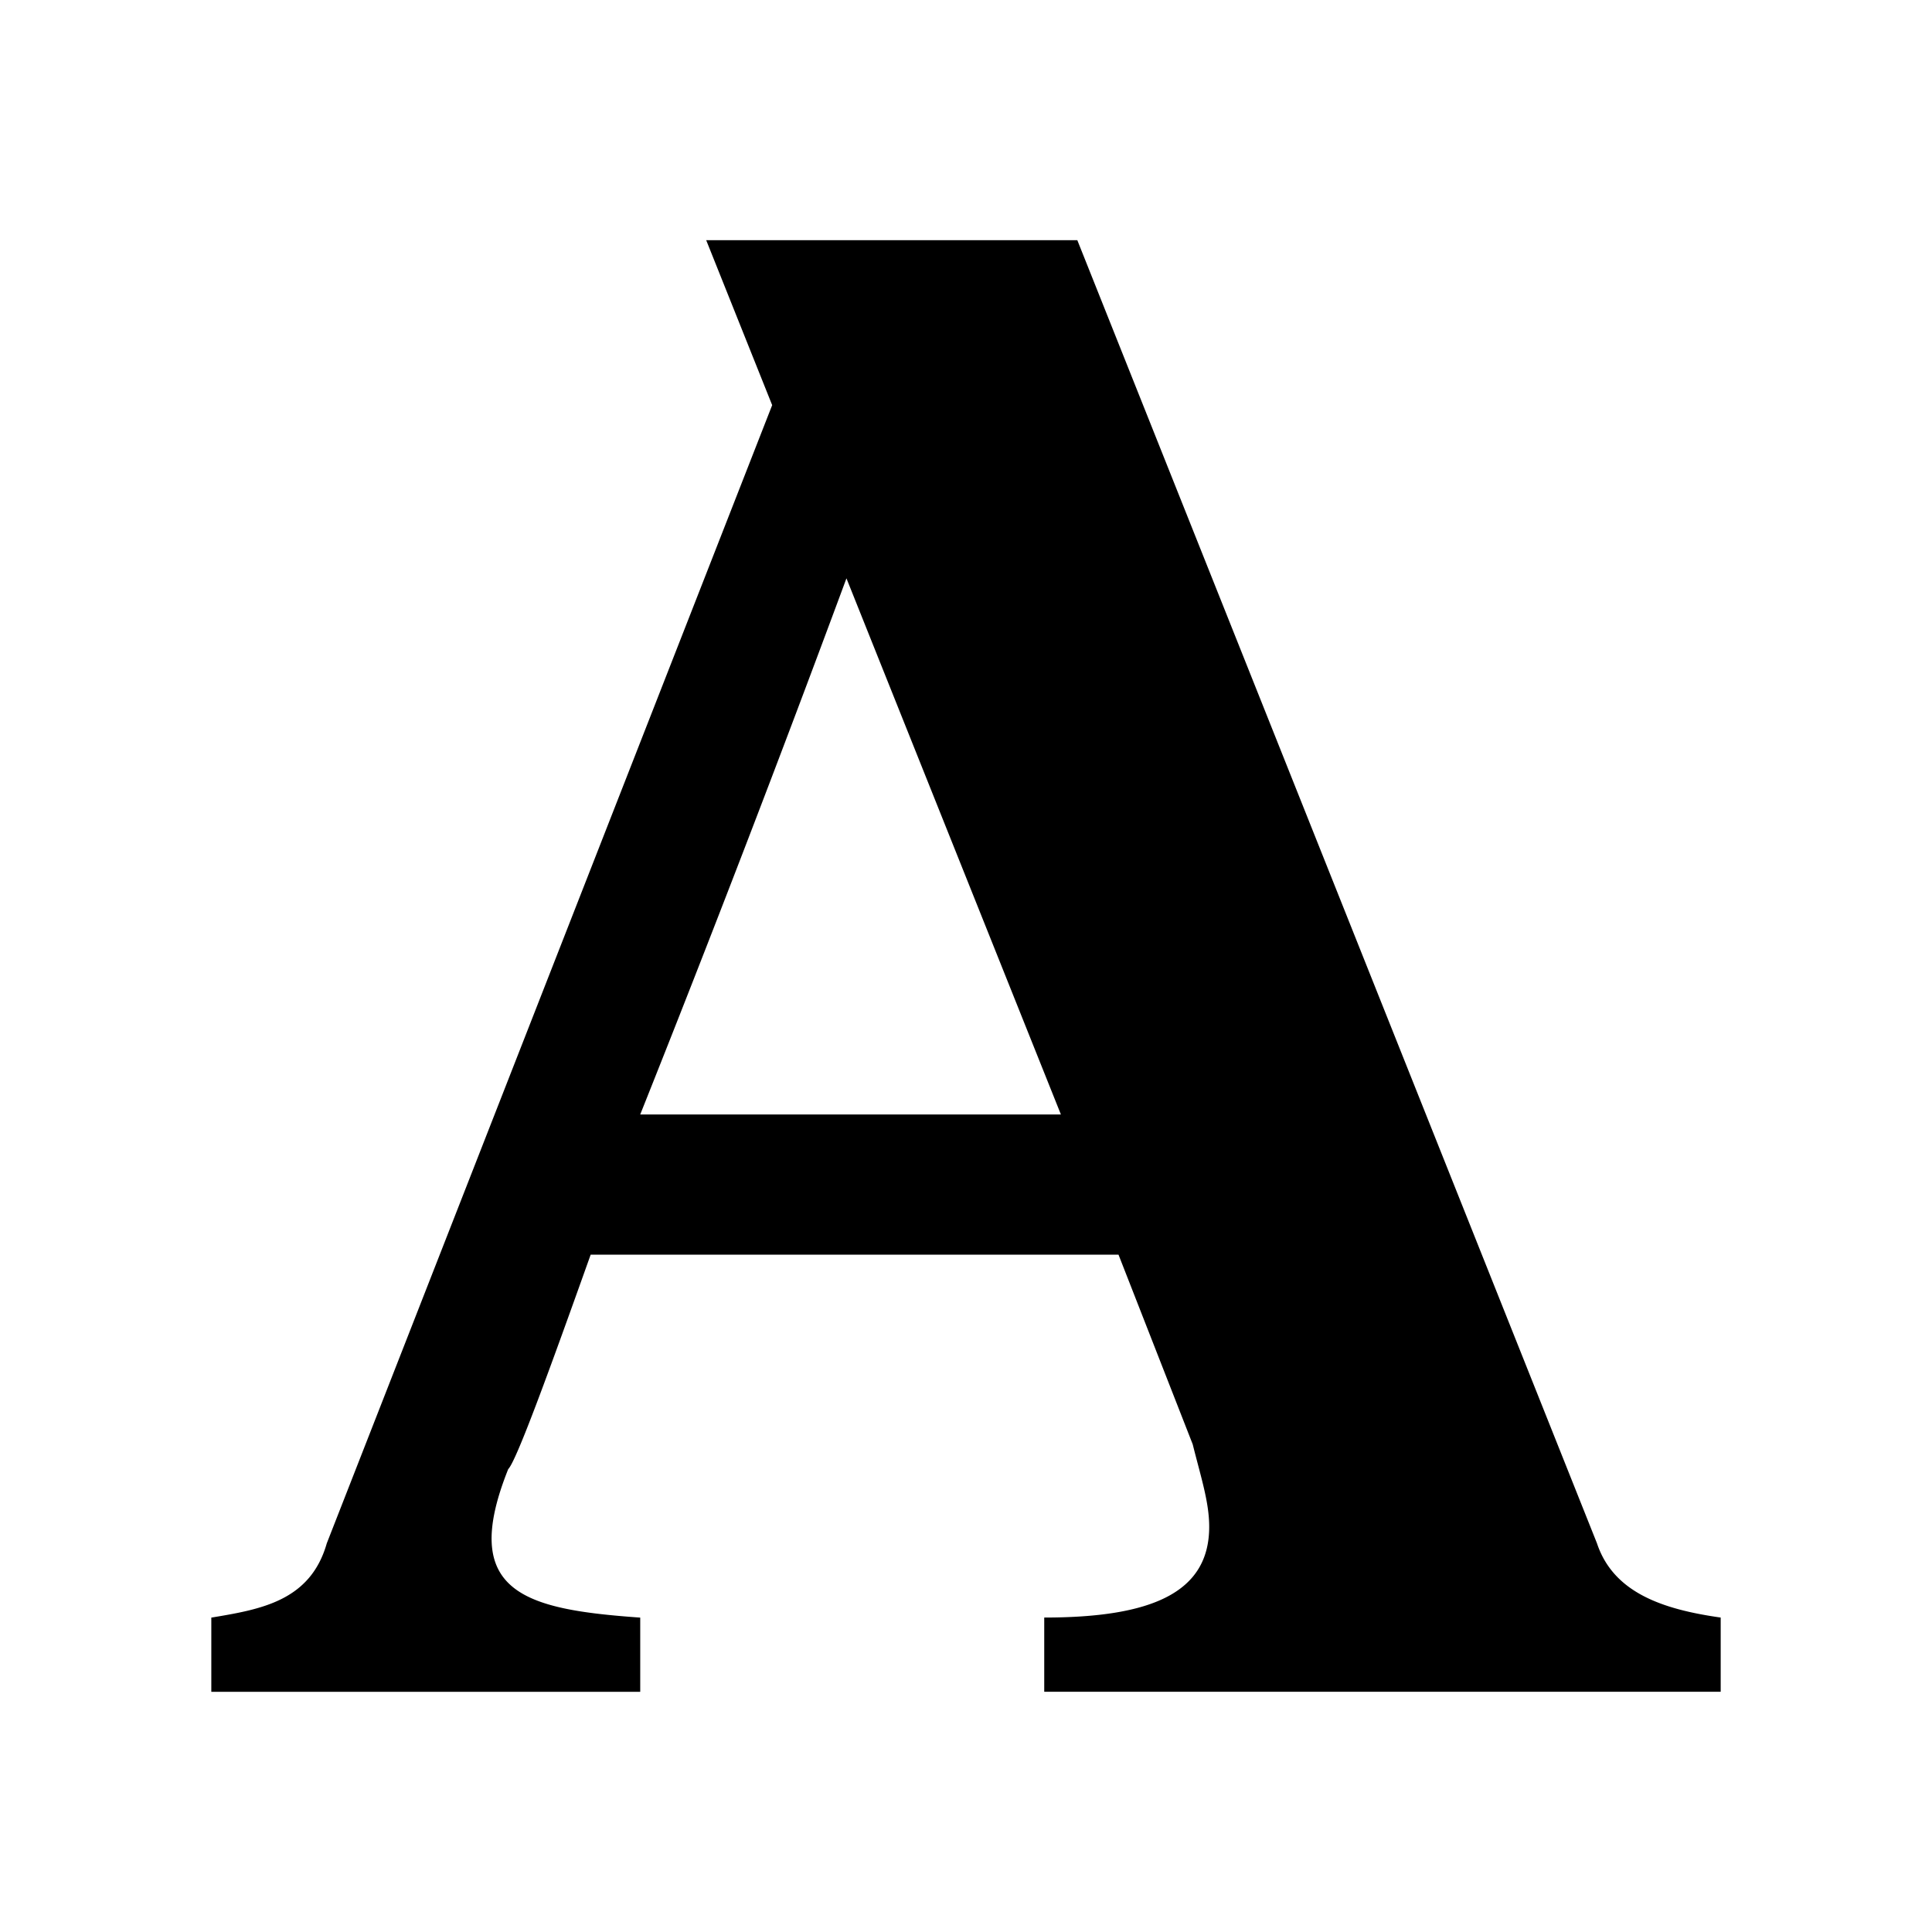 <svg xmlns="http://www.w3.org/2000/svg" width="100%" height="100%" viewBox="0 0 30.72 30.72"><path d="M25.393 24.54L17.13 3.819H11.229l1.049 2.623L5.196 24.54C4.934 25.458 4.147 25.59 3.36 25.721v1.18h6.82v-1.18C8.344 25.59 7.294 25.327 8.081 23.36c0.131-0.131 0.656-1.574 1.311-3.41h8.393l1.18 3.016c0.131 0.525 0.262 0.918 0.262 1.311 0 1.049-0.918 1.443-2.623 1.443v1.18H27.36v-1.18c-0.918-0.13-1.705-0.393-1.967-1.18zM10.18 17.721a363.303 363.303 0 0 0 3.279-8.525l3.41 8.525H10.18z" /></svg>